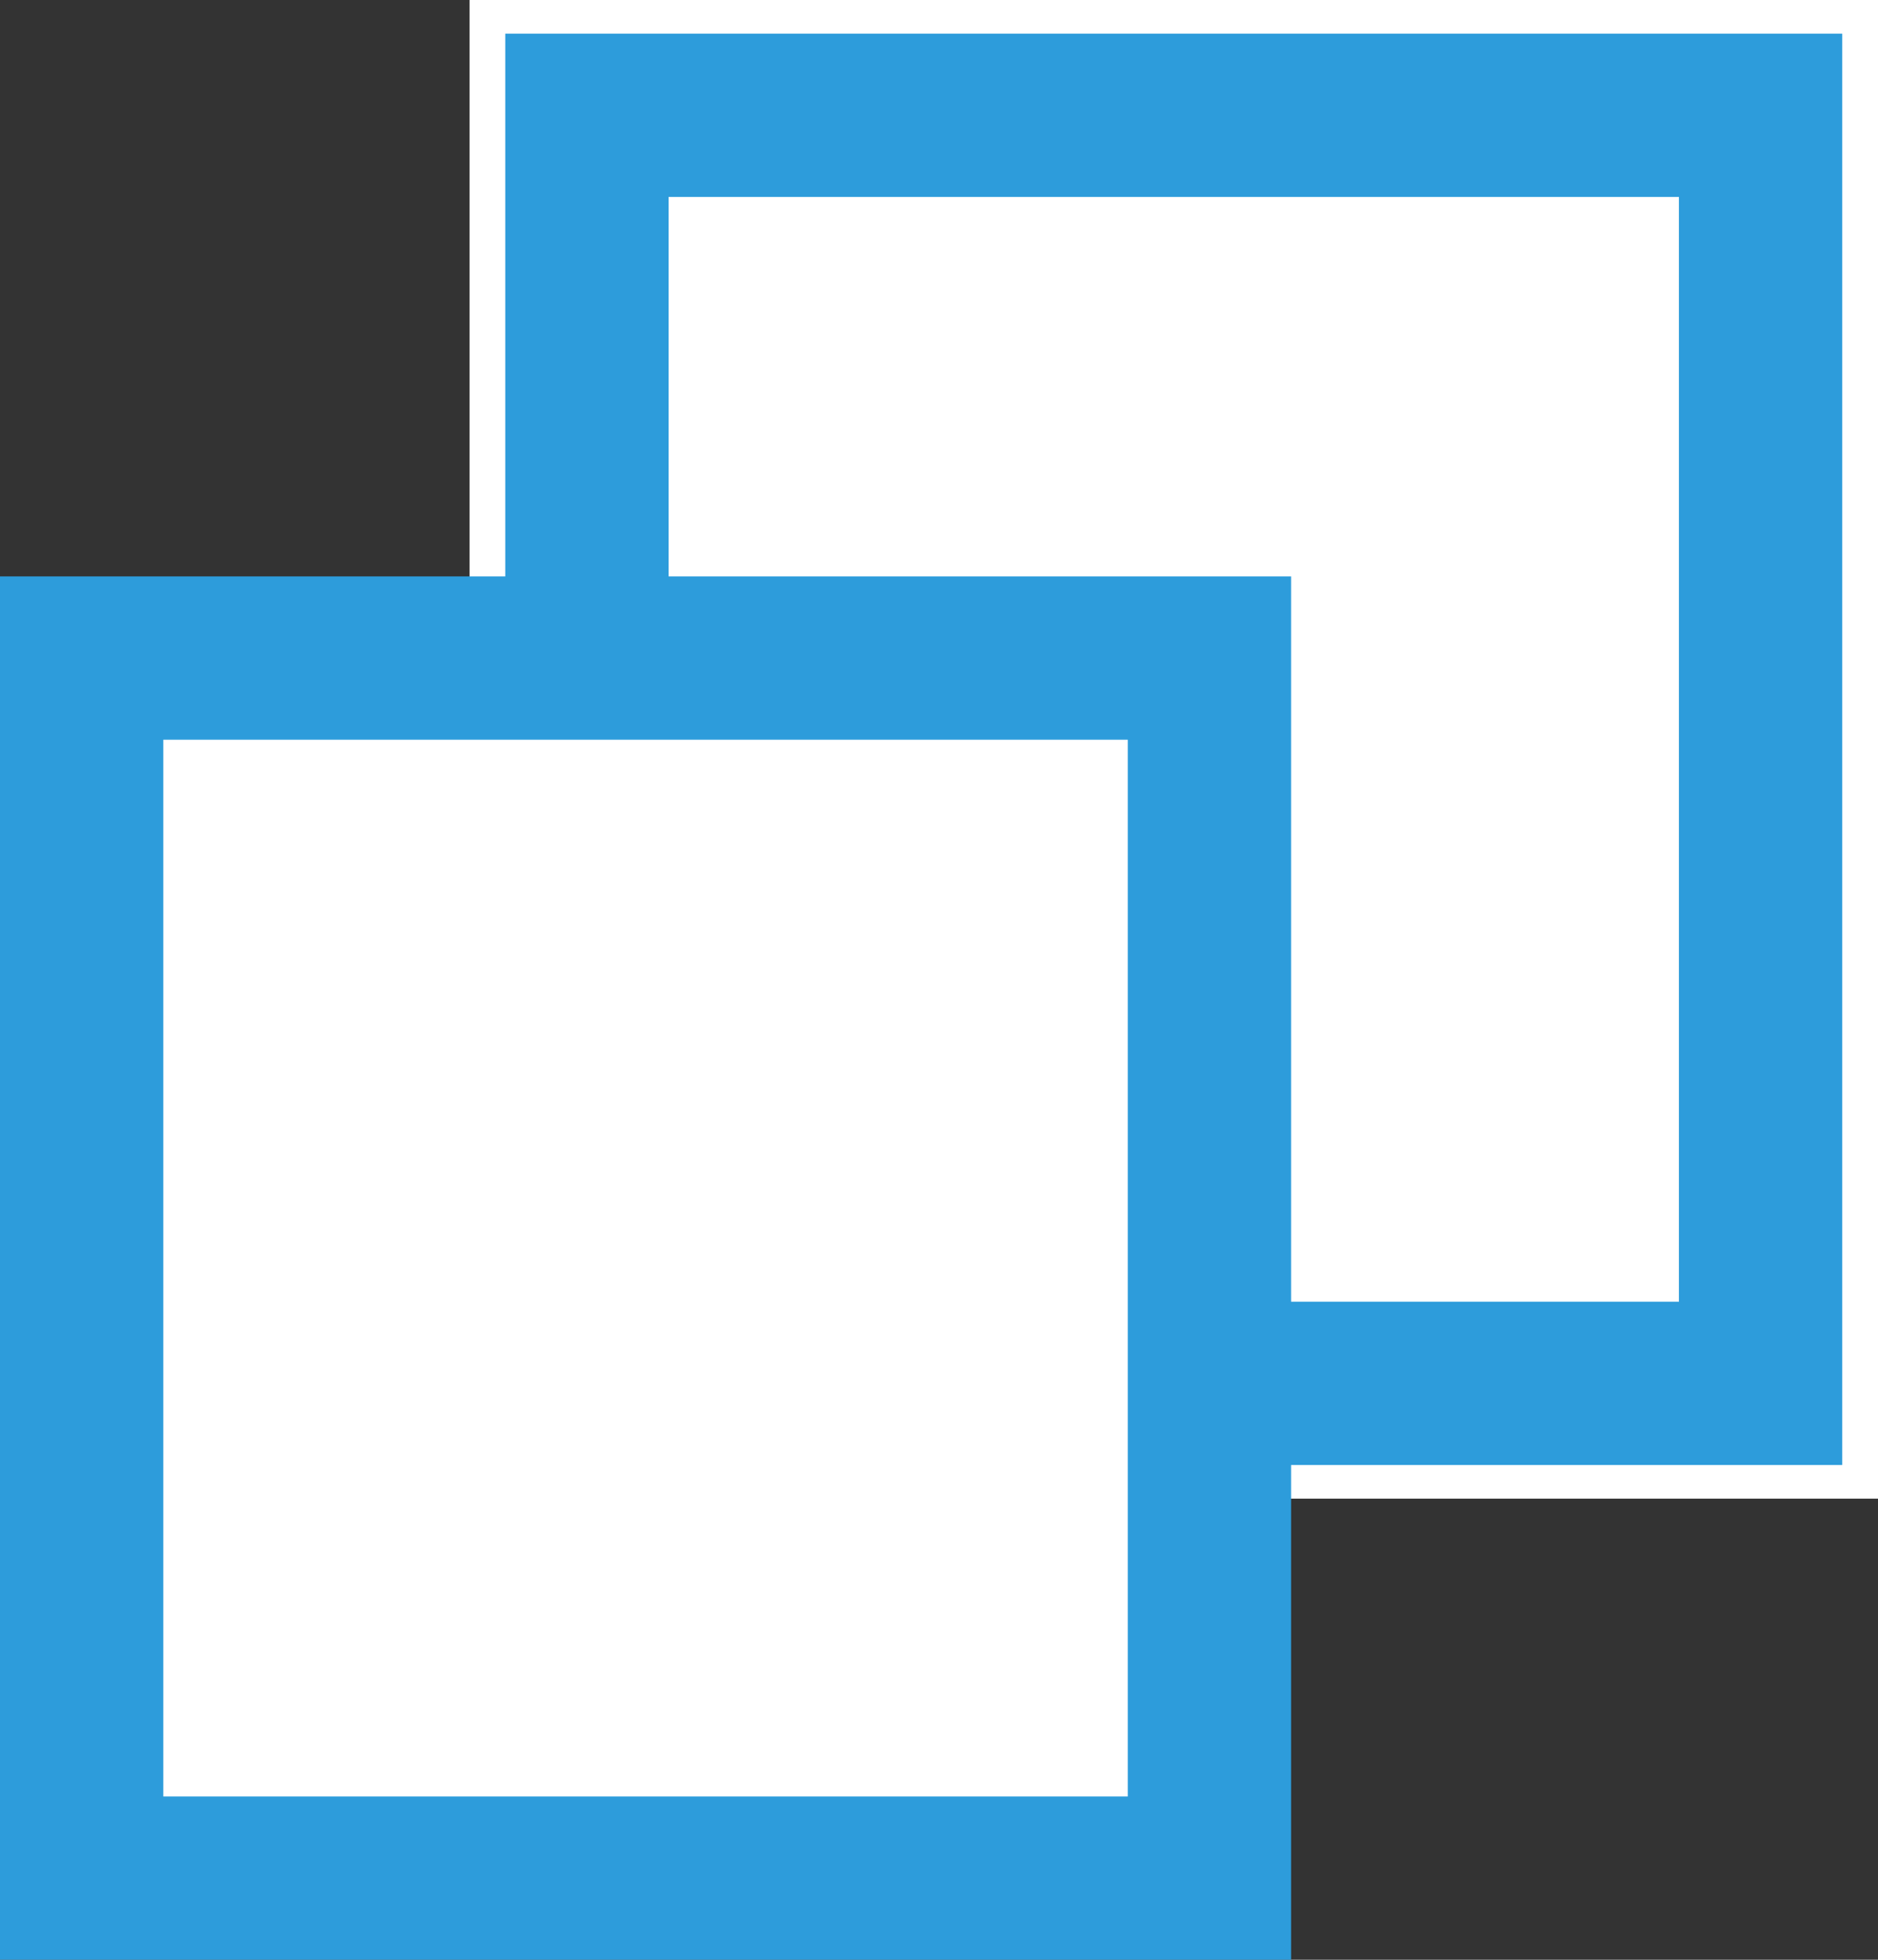<svg width="23" height="24" viewBox="0 0 23 24" fill="none" xmlns="http://www.w3.org/2000/svg">
<rect x="0" y="0" width="23" height="24" fill="#333333" stroke="none"/>
<path d="M23 0H5.75V18.353H23V0Z" fill="white"/>
<path d="M21.562 1.412H7.188V16.941H21.562V1.412Z" fill="white" stroke="#2D9CDB" stroke-width="2"/>
<path d="M1 23V8.059H14.812V23H1Z" fill="white" stroke="#2D9CDB" stroke-width="2"/>
</svg>
